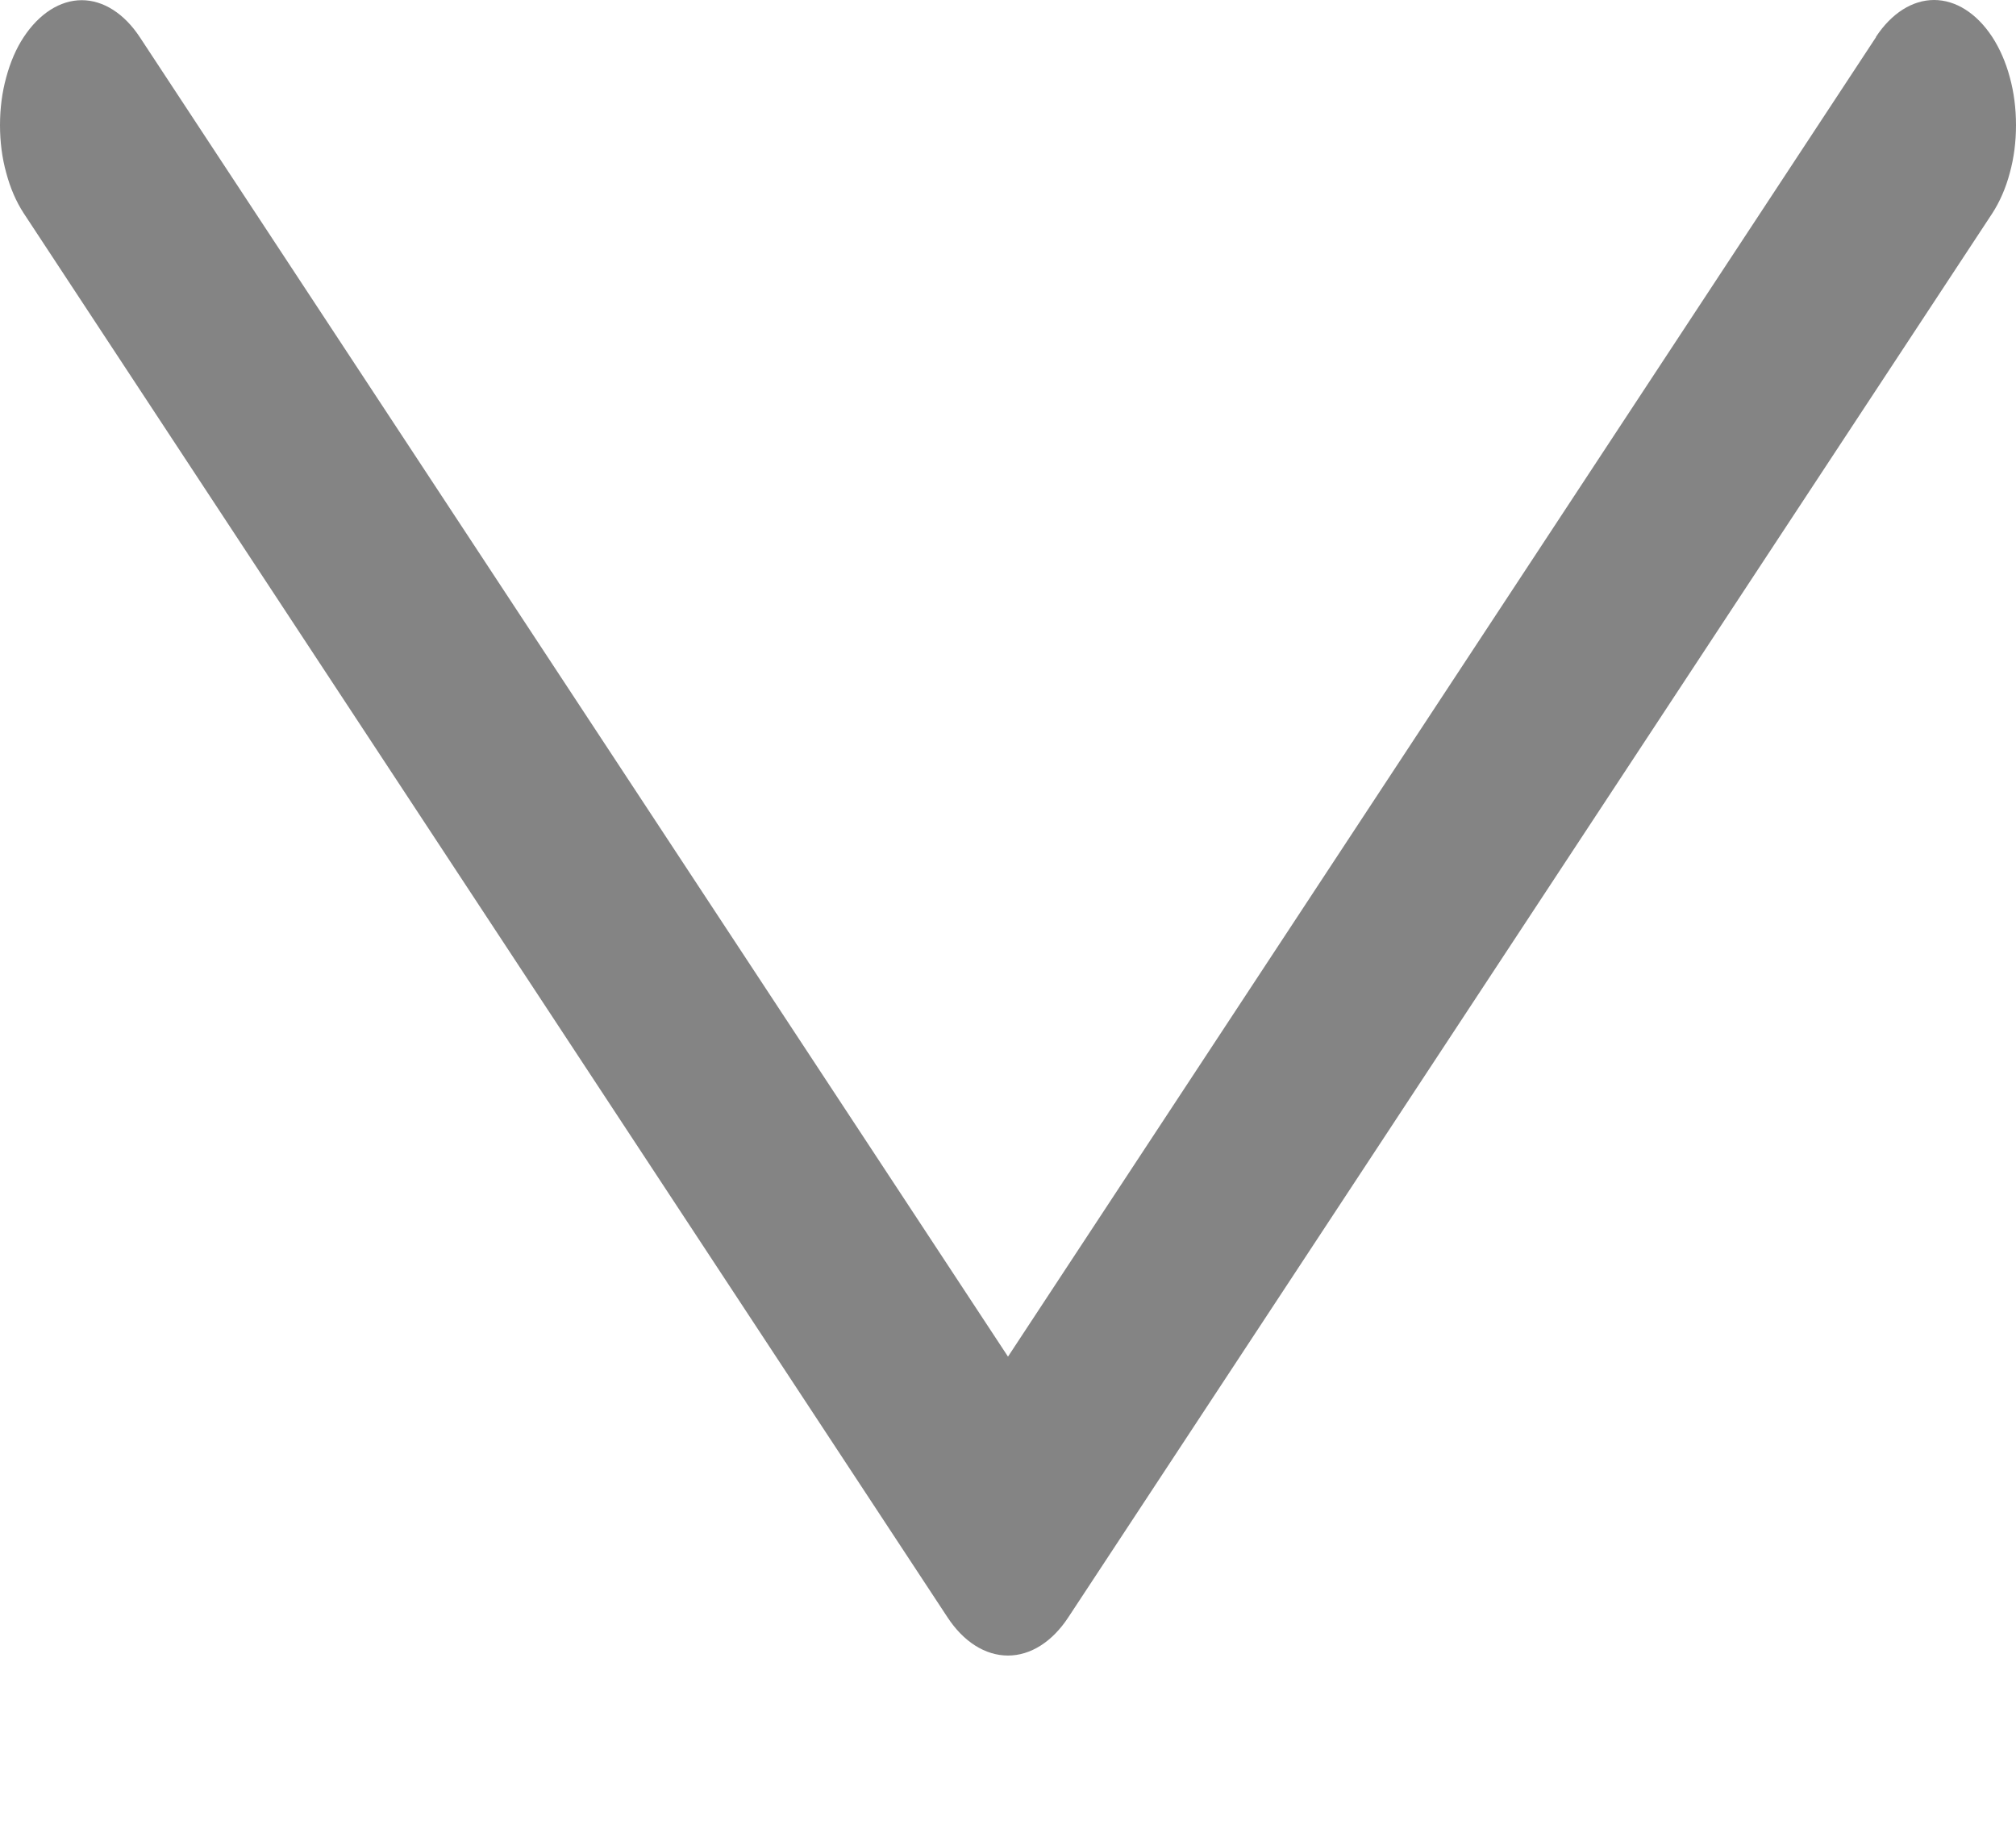 <svg width="11" height="10" viewBox="0 0 11 10" fill="none" xmlns="http://www.w3.org/2000/svg">
<path d="M10.236 0.203L5.5 7.402L0.763 0.203C0.678 0.074 0.564 0.001 0.446 0.001C0.328 0.001 0.214 0.074 0.129 0.203C0.088 0.265 0.056 0.34 0.034 0.422C0.011 0.505 0 0.593 0 0.683C0 0.772 0.011 0.861 0.034 0.943C0.056 1.026 0.088 1.1 0.129 1.163L5.169 8.823C5.257 8.958 5.376 9.033 5.5 9.033C5.623 9.033 5.742 8.958 5.83 8.823L10.87 1.165C10.911 1.102 10.944 1.027 10.966 0.944C10.989 0.861 11 0.773 11 0.683C11 0.593 10.989 0.504 10.966 0.421C10.944 0.339 10.911 0.264 10.87 0.201C10.785 0.072 10.671 0 10.553 0C10.435 0 10.321 0.072 10.236 0.201V0.203Z" fill="#848484"/>
</svg>
